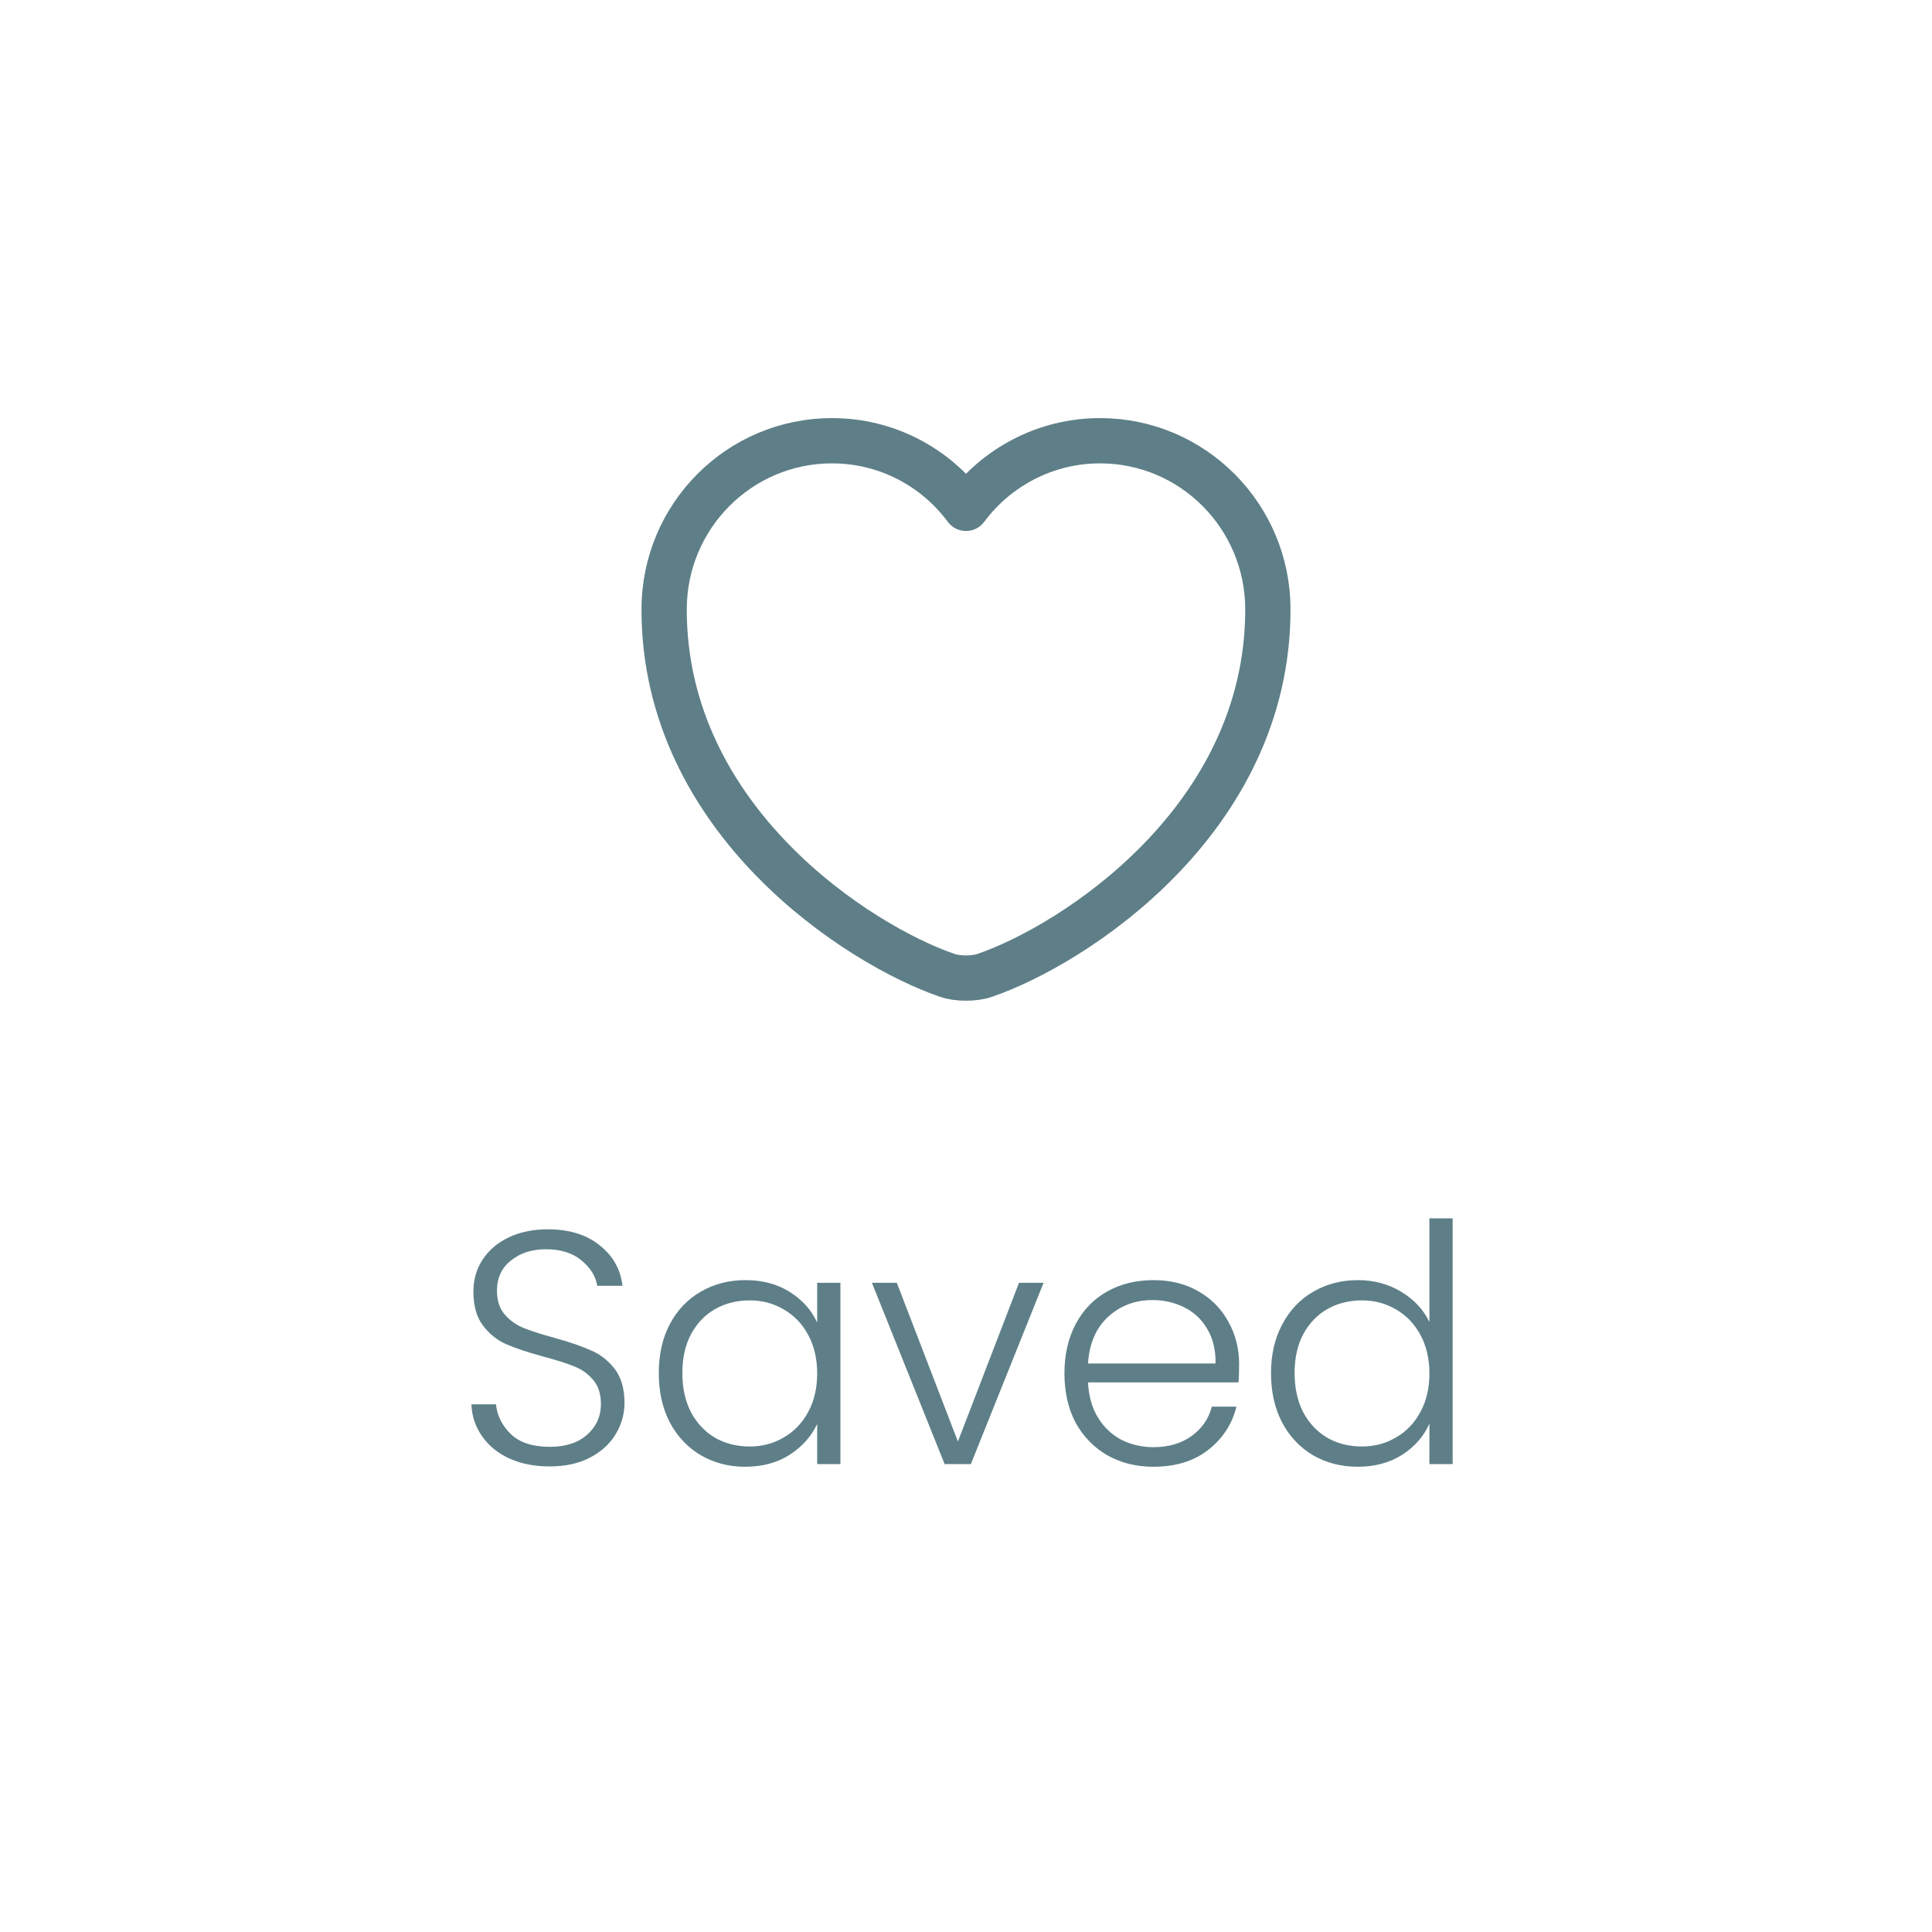 <svg width="64" height="64" viewBox="0 0 64 64" fill="none" xmlns="http://www.w3.org/2000/svg">
<path d="M32.62 32.31C32.28 32.43 31.72 32.43 31.38 32.31C28.48 31.32 22 27.19 22 20.19C22 17.1 24.49 14.6 27.56 14.6C29.38 14.6 30.99 15.48 32 16.84C33.01 15.48 34.63 14.6 36.44 14.6C39.51 14.6 42 17.1 42 20.19C42 27.19 35.52 31.32 32.62 32.31Z" stroke="#5E7F87" stroke-width="1.5" stroke-linecap="round" stroke-linejoin="round"/>
<path d="M18.212 48.577C17.706 48.577 17.259 48.489 16.87 48.313C16.489 48.137 16.188 47.891 15.968 47.576C15.748 47.261 15.631 46.909 15.616 46.52H16.43C16.467 46.894 16.632 47.224 16.925 47.51C17.218 47.789 17.647 47.928 18.212 47.928C18.733 47.928 19.143 47.796 19.444 47.532C19.752 47.261 19.906 46.92 19.906 46.509C19.906 46.179 19.822 45.915 19.653 45.717C19.484 45.512 19.275 45.361 19.026 45.266C18.777 45.163 18.432 45.053 17.992 44.936C17.479 44.797 17.072 44.661 16.771 44.529C16.47 44.397 16.214 44.192 16.001 43.913C15.788 43.634 15.682 43.257 15.682 42.78C15.682 42.384 15.785 42.032 15.99 41.724C16.195 41.409 16.485 41.163 16.859 40.987C17.233 40.811 17.662 40.723 18.146 40.723C18.857 40.723 19.429 40.899 19.862 41.251C20.302 41.596 20.555 42.043 20.621 42.593H19.785C19.734 42.278 19.561 41.999 19.268 41.757C18.975 41.508 18.579 41.383 18.08 41.383C17.618 41.383 17.233 41.508 16.925 41.757C16.617 41.999 16.463 42.333 16.463 42.758C16.463 43.081 16.547 43.341 16.716 43.539C16.885 43.737 17.094 43.887 17.343 43.99C17.6 44.093 17.944 44.203 18.377 44.32C18.876 44.459 19.279 44.599 19.587 44.738C19.895 44.87 20.155 45.075 20.368 45.354C20.581 45.633 20.687 46.007 20.687 46.476C20.687 46.835 20.592 47.176 20.401 47.499C20.21 47.822 19.928 48.082 19.554 48.28C19.18 48.478 18.733 48.577 18.212 48.577ZM21.823 45.486C21.823 44.87 21.944 44.331 22.186 43.869C22.435 43.4 22.776 43.04 23.209 42.791C23.649 42.534 24.144 42.406 24.694 42.406C25.266 42.406 25.757 42.538 26.168 42.802C26.586 43.066 26.887 43.403 27.07 43.814V42.494H27.84V48.5H27.07V47.169C26.879 47.58 26.575 47.921 26.157 48.192C25.746 48.456 25.255 48.588 24.683 48.588C24.14 48.588 23.649 48.46 23.209 48.203C22.776 47.946 22.435 47.583 22.186 47.114C21.944 46.645 21.823 46.102 21.823 45.486ZM27.07 45.497C27.07 45.013 26.971 44.588 26.773 44.221C26.575 43.854 26.304 43.572 25.959 43.374C25.622 43.176 25.248 43.077 24.837 43.077C24.412 43.077 24.03 43.172 23.693 43.363C23.356 43.554 23.088 43.832 22.89 44.199C22.699 44.558 22.604 44.987 22.604 45.486C22.604 45.977 22.699 46.41 22.89 46.784C23.088 47.151 23.356 47.433 23.693 47.631C24.03 47.822 24.412 47.917 24.837 47.917C25.248 47.917 25.622 47.818 25.959 47.62C26.304 47.422 26.575 47.14 26.773 46.773C26.971 46.406 27.07 45.981 27.07 45.497ZM31.732 47.752L33.756 42.494H34.57L32.161 48.5H31.292L28.883 42.494H29.708L31.732 47.752ZM41.047 45.189C41.047 45.453 41.04 45.655 41.025 45.794H36.042C36.064 46.249 36.174 46.637 36.372 46.96C36.57 47.283 36.831 47.528 37.153 47.697C37.476 47.858 37.828 47.939 38.209 47.939C38.708 47.939 39.126 47.818 39.463 47.576C39.808 47.334 40.035 47.008 40.145 46.597H40.959C40.813 47.184 40.497 47.664 40.013 48.038C39.537 48.405 38.935 48.588 38.209 48.588C37.645 48.588 37.139 48.463 36.691 48.214C36.244 47.957 35.892 47.598 35.635 47.136C35.386 46.667 35.261 46.12 35.261 45.497C35.261 44.874 35.386 44.327 35.635 43.858C35.885 43.389 36.233 43.029 36.68 42.78C37.128 42.531 37.637 42.406 38.209 42.406C38.781 42.406 39.28 42.531 39.705 42.78C40.138 43.029 40.468 43.367 40.695 43.792C40.93 44.21 41.047 44.676 41.047 45.189ZM40.266 45.167C40.274 44.72 40.182 44.338 39.991 44.023C39.808 43.708 39.555 43.469 39.232 43.308C38.91 43.147 38.558 43.066 38.176 43.066C37.604 43.066 37.117 43.249 36.713 43.616C36.31 43.983 36.086 44.5 36.042 45.167H40.266ZM42.104 45.486C42.104 44.87 42.229 44.331 42.478 43.869C42.727 43.4 43.069 43.04 43.501 42.791C43.941 42.534 44.436 42.406 44.986 42.406C45.514 42.406 45.991 42.534 46.416 42.791C46.842 43.048 47.153 43.381 47.351 43.792V40.36H48.121V48.5H47.351V47.158C47.168 47.576 46.867 47.921 46.449 48.192C46.031 48.456 45.54 48.588 44.975 48.588C44.425 48.588 43.93 48.46 43.49 48.203C43.057 47.946 42.717 47.583 42.467 47.114C42.225 46.645 42.104 46.102 42.104 45.486ZM47.351 45.497C47.351 45.013 47.252 44.588 47.054 44.221C46.856 43.854 46.585 43.572 46.24 43.374C45.903 43.176 45.529 43.077 45.118 43.077C44.693 43.077 44.312 43.172 43.974 43.363C43.637 43.554 43.369 43.832 43.171 44.199C42.98 44.558 42.885 44.987 42.885 45.486C42.885 45.977 42.98 46.41 43.171 46.784C43.369 47.151 43.637 47.433 43.974 47.631C44.312 47.822 44.693 47.917 45.118 47.917C45.529 47.917 45.903 47.818 46.24 47.62C46.585 47.422 46.856 47.14 47.054 46.773C47.252 46.406 47.351 45.981 47.351 45.497Z" fill="#5E7F87"/>
</svg>
